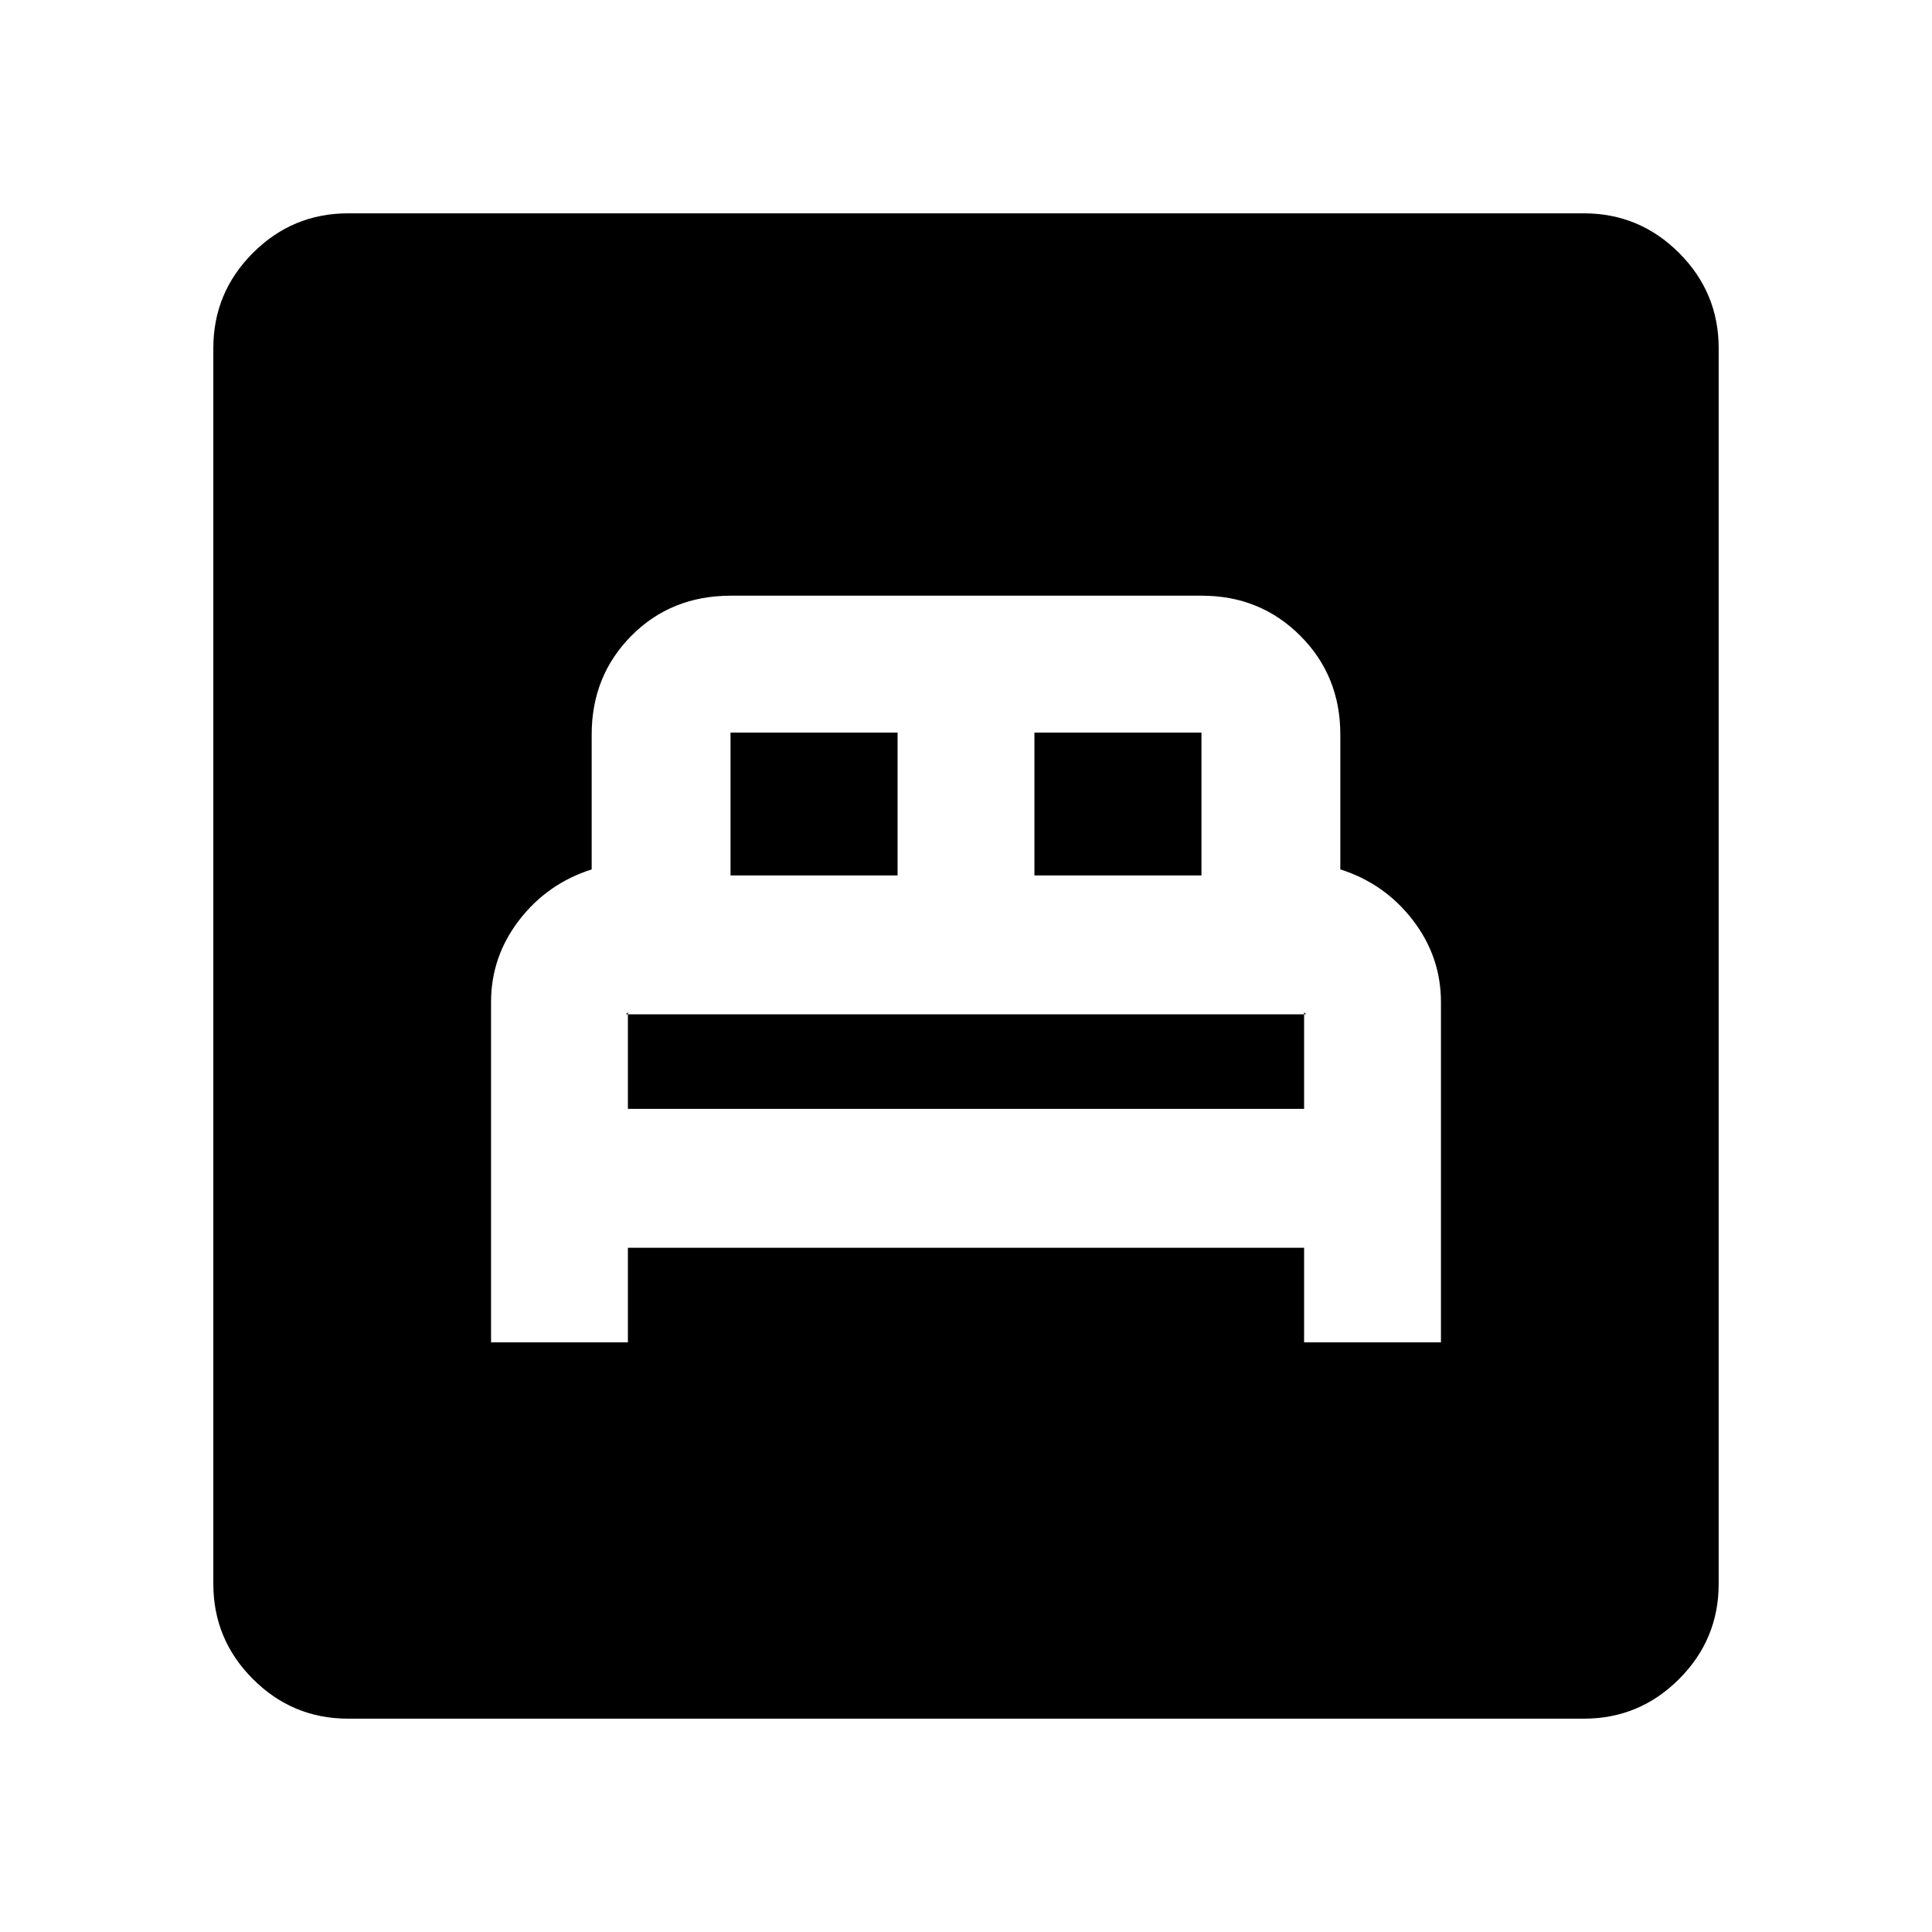 <svg xmlns="http://www.w3.org/2000/svg" height="20" viewBox="0 -960 960 960" width="20"><path d="M244-293h68v-47h336v47h68v-169.08q0-22.56-14-40.74Q688-521 666-528v-67q0-29.2-19.9-49.1-19.9-19.9-48.94-19.9H479.78h.22-116.84q-29.66 0-49.41 19.9Q294-624.2 294-595v67q-22 7-36 25.18t-14 40.74V-293Zm68-116v-48l-.5.5q-.5.5-.41.5h337.82q.09 0-.41-.5l-.5-.5v48H312Zm51-116v-71h83v71h-83Zm151 0v-71h83v71h-83ZM173-106q-27.64 0-47.32-19.68T106-173v-614q0-27.64 19.68-47.32T173-854h614q27.64 0 47.32 19.68T854-787v614q0 27.64-19.68 47.32T787-106H173Z"/></svg>
